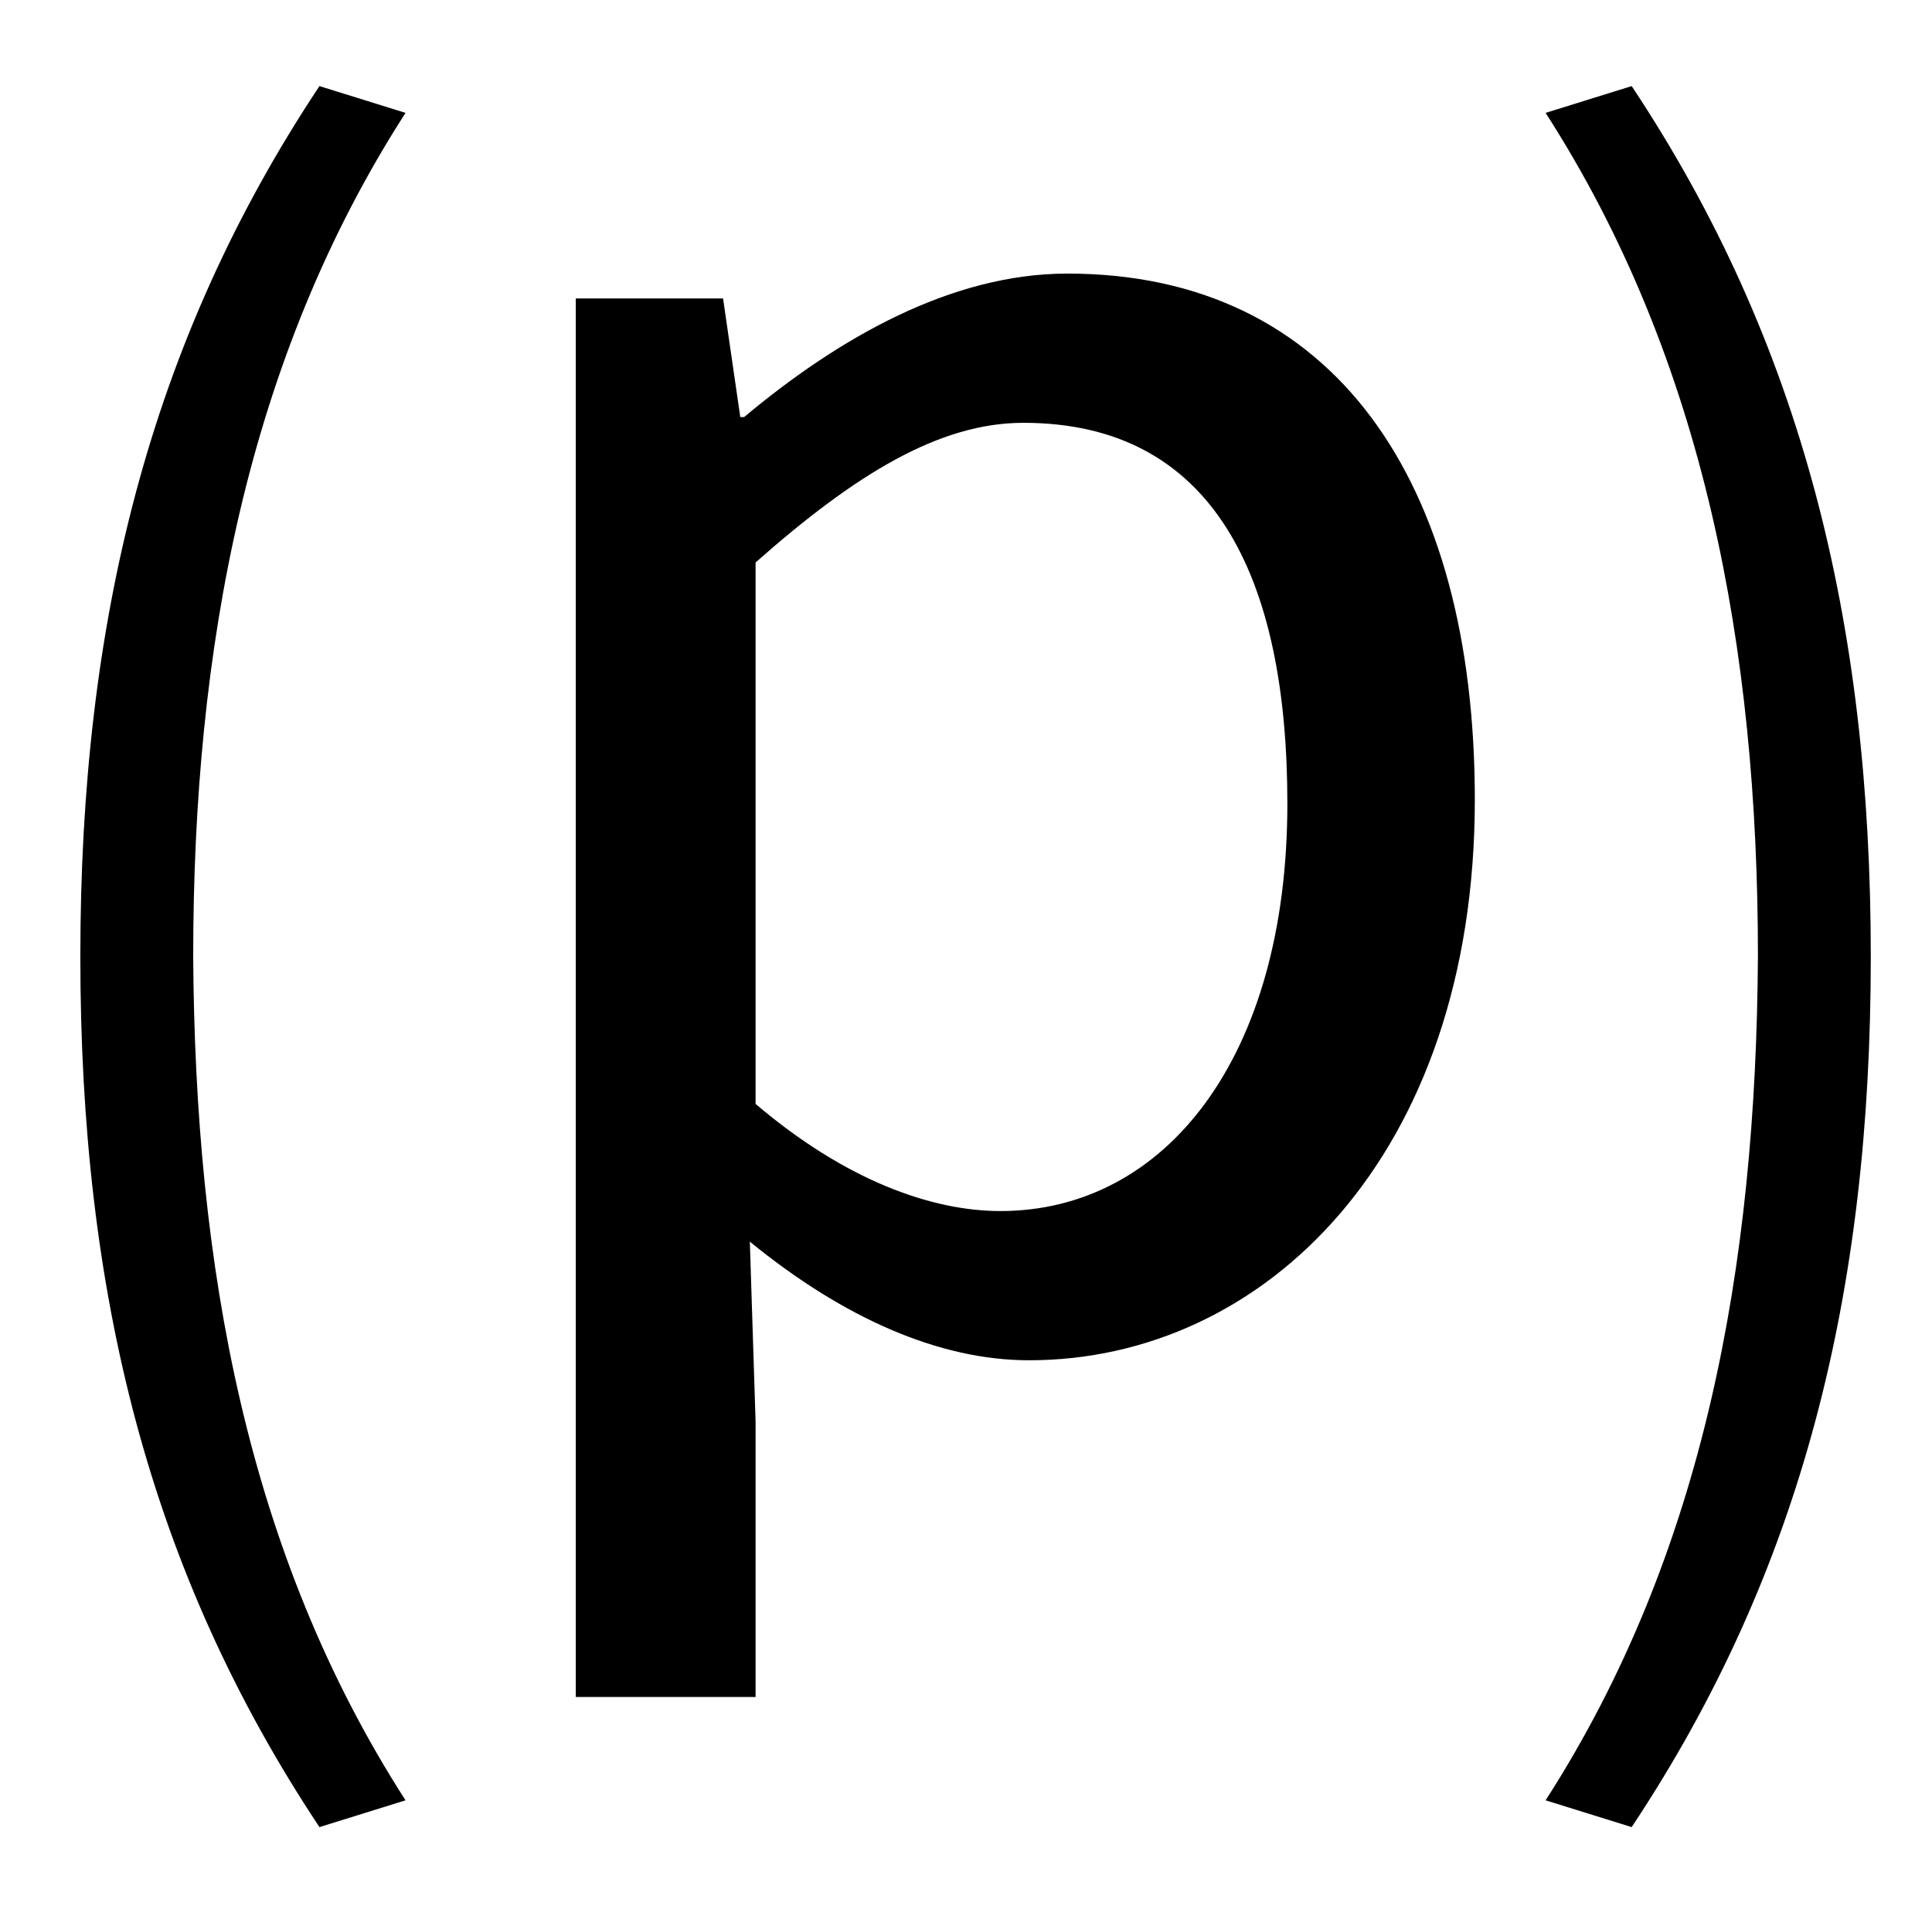 <?xml version="1.0" standalone="no"?>
<!DOCTYPE svg PUBLIC "-//W3C//DTD SVG 1.1//EN" "http://www.w3.org/Graphics/SVG/1.1/DTD/svg11.dtd" >
<svg xmlns="http://www.w3.org/2000/svg" xmlns:xlink="http://www.w3.org/1999/xlink" version="1.1" viewBox="-10 0 1010 1000">
   <path fill="currentColor"
d="M157 955c-89 -134 -125 -279 -125 -455c0 -175 36 -321 125 -455l45 14c-83 129 -111 280 -111 441c1 162 28 312 111 441zM291 887v-731h77l9 62h2c49 -41 108 -75 169 -75c139 0 213 108 213 275c0 186 -110 293 -233 293c-47 0 -97 -22 -146 -62l3 94v144h-94z
M513 633c86 0 150 -80 150 -213c0 -119 -39 -199 -138 -199c-44 0 -88 27 -140 73v283c47 40 92 56 128 56zM843 955l-45 -14c83 -129 110 -279 111 -441c0 -161 -28 -312 -111 -441l45 -14c89 134 125 280 125 455c0 176 -36 321 -125 455z" />
</svg>
